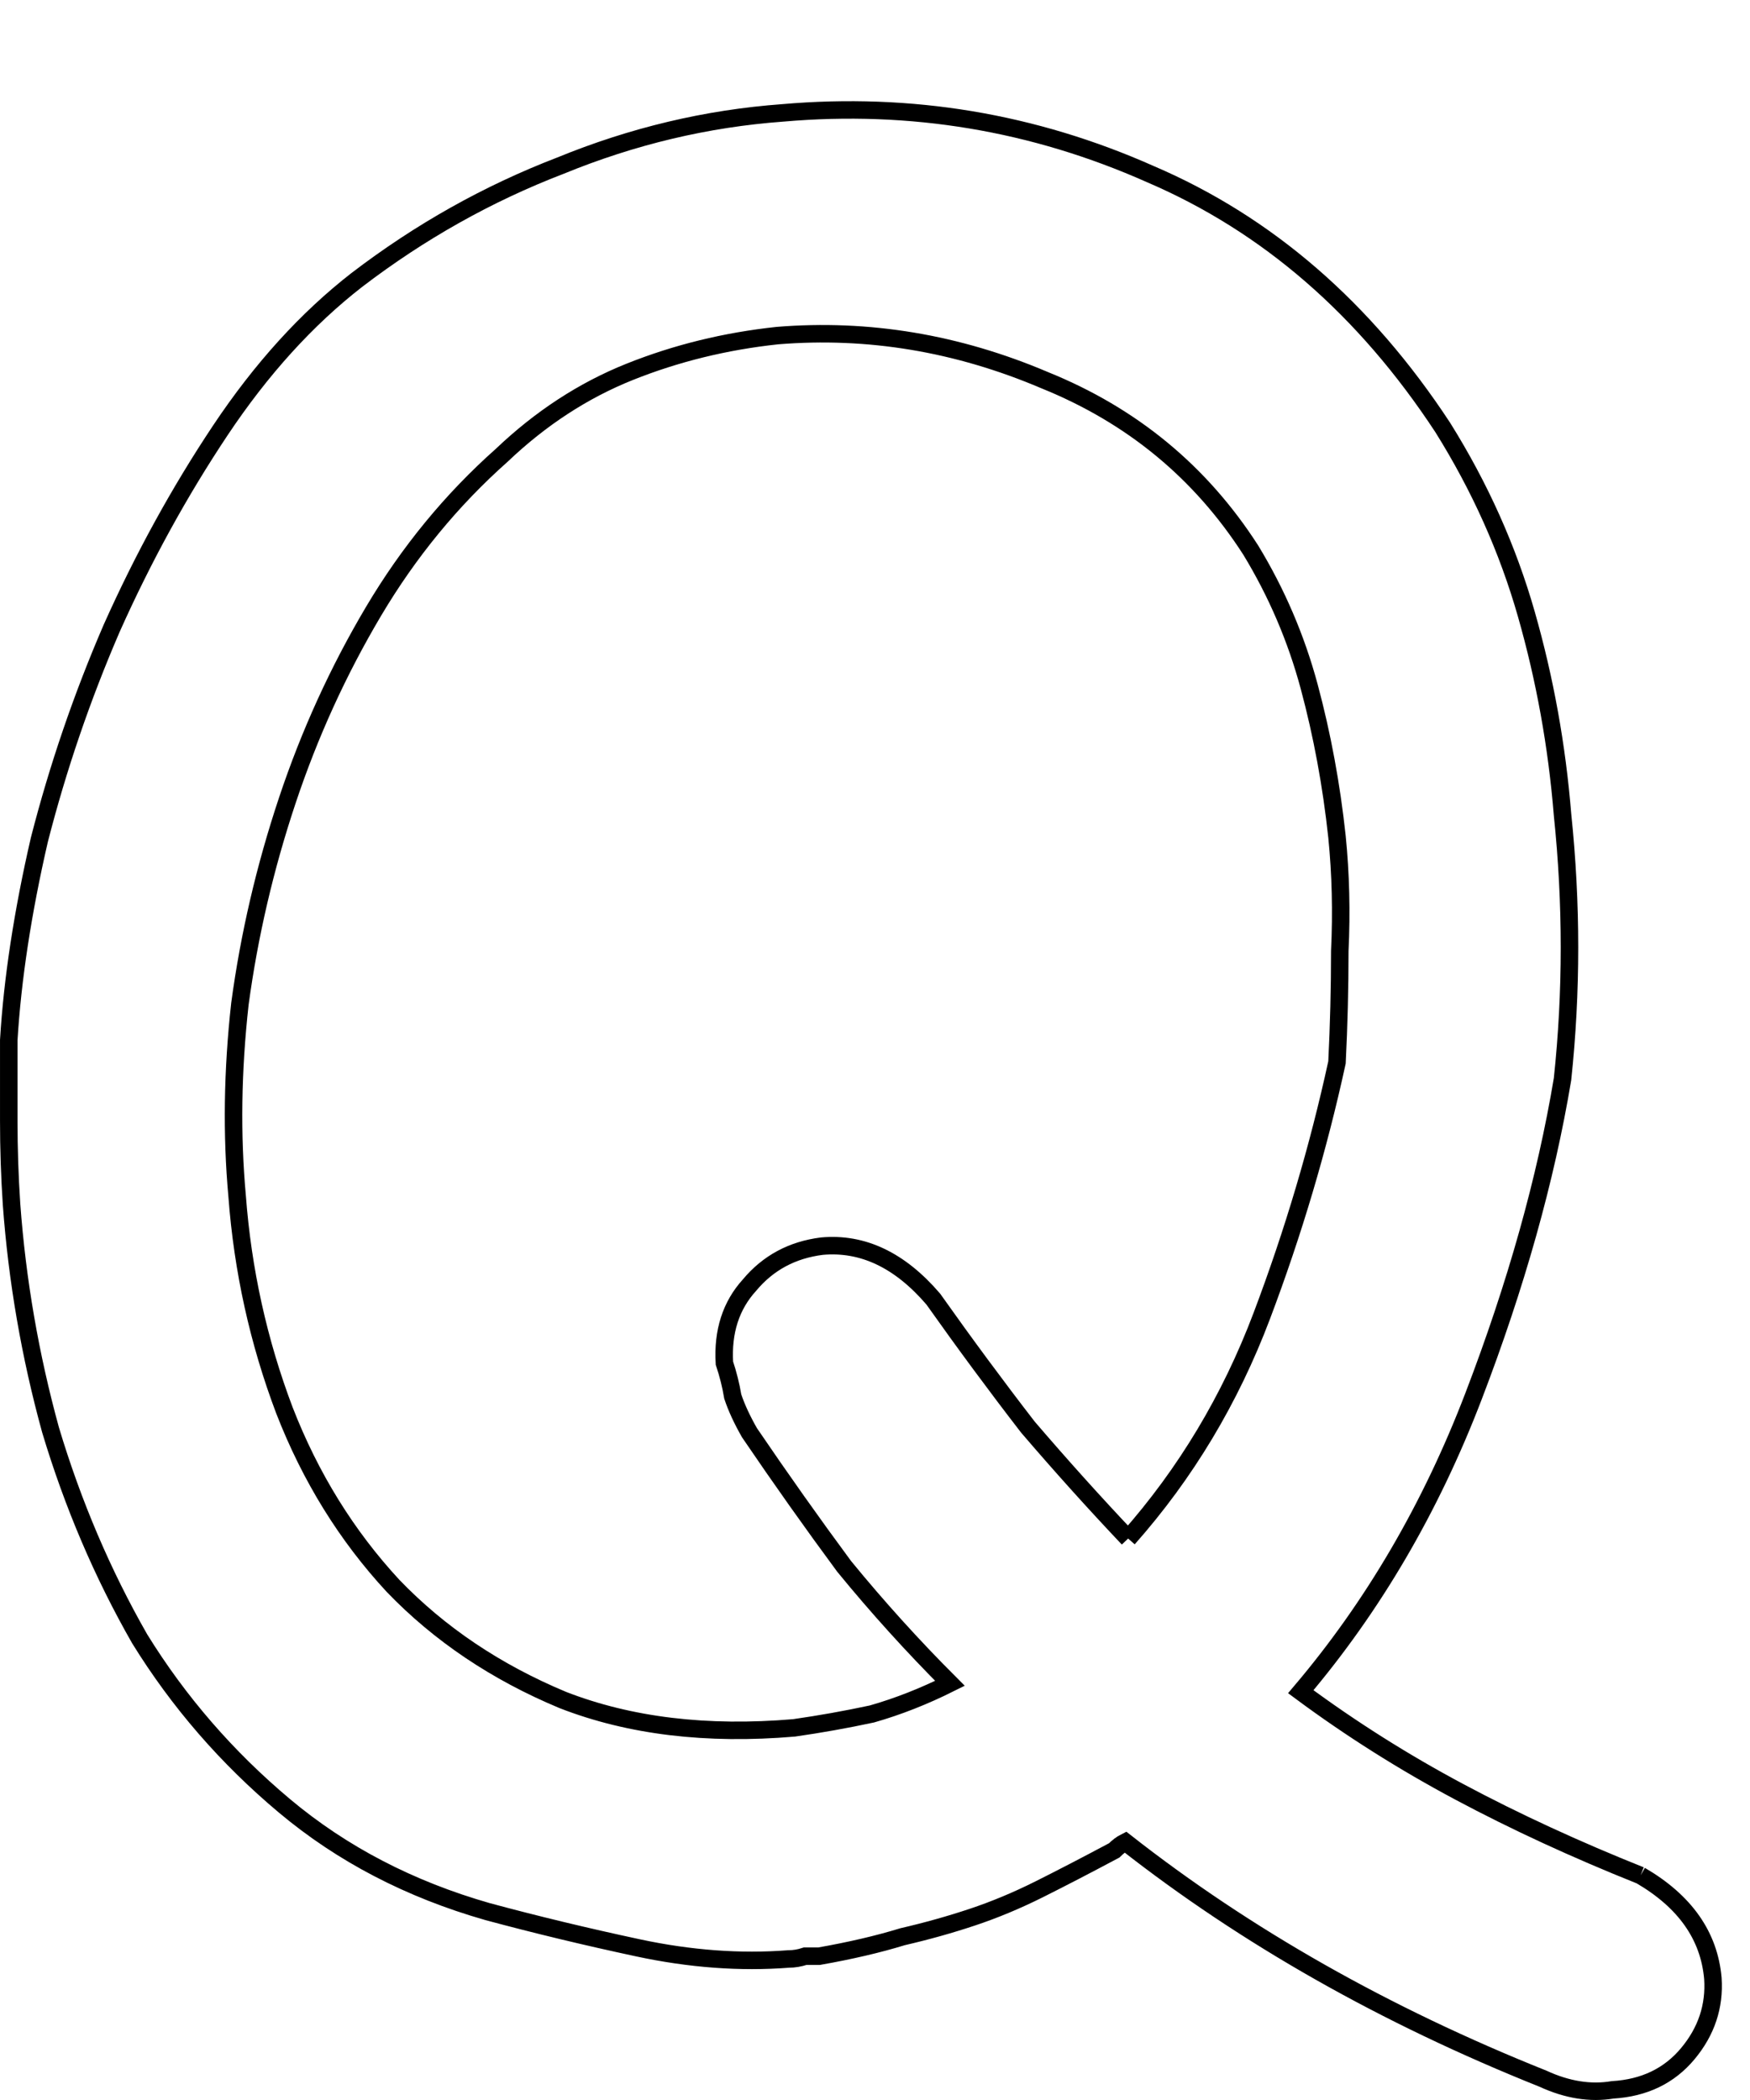 <?xml version="1.0" encoding="UTF-8" standalone="no"?>
<!-- Created with Inkscape (http://www.inkscape.org/) -->

<svg
   xmlns:dc="http://purl.org/dc/elements/1.1/"
   xmlns:cc="http://creativecommons.org/ns#"
   xmlns:rdf="http://www.w3.org/1999/02/22-rdf-syntax-ns#"
   xmlns:svg="http://www.w3.org/2000/svg"
   xmlns="http://www.w3.org/2000/svg"
   xmlns:sodipodi="http://sodipodi.sourceforge.net/DTD/sodipodi-0.dtd"
   xmlns:inkscape="http://www.inkscape.org/namespaces/inkscape"
   width="100"
   height="120"
   id="svg4607"
   version="1.1"
   inkscape:version="0.47 r22583"
   sodipodi:docname="Upper_Q.svg">
  <defs
     id="defs4609">
    <inkscape:perspective
       sodipodi:type="inkscape:persp3d"
       inkscape:vp_x="0 : 526.18109 : 1"
       inkscape:vp_y="0 : 1000 : 0"
       inkscape:vp_z="744.09448 : 526.18109 : 1"
       inkscape:persp3d-origin="372.04724 : 350.78739 : 1"
       id="perspective4615" />
  </defs>
  <sodipodi:namedview
     id="base"
     pagecolor="#ffffff"
     bordercolor="#666666"
     borderopacity="1.0"
     inkscape:pageopacity="0.0"
     inkscape:pageshadow="2"
     inkscape:zoom="3.2"
     inkscape:cx="75"
     inkscape:cy="60"
     inkscape:document-units="px"
     inkscape:current-layer="flowRoot4617"
     showgrid="false"
     inkscape:window-width="1097"
     inkscape:window-height="632"
     inkscape:window-x="81"
     inkscape:window-y="61"
     inkscape:window-maximized="0" />
  <g
     inkscape:label="Layer 1"
     inkscape:groupmode="layer"
     id="layer1"
     transform="translate(-167.973,-897.776)">
    <g
       transform="translate(0,308.268)"
       style="font-size:144px;font-style:normal;font-variant:normal;font-weight:normal;font-stretch:normal;text-align:start;line-height:125%;writing-mode:lr-tb;text-anchor:start;fill:none;stroke:#000000;stroke-opacity:1;font-family:Chalkboard;-inkscape-font-specification:Chalkboard"
       id="flowRoot4617">
      <path
         d="m 261.715,696.676 c 2.546,1.485 3.925,3.448 4.137,5.887 0.106,1.591 -0.371,3.023 -1.432,4.296 -1.061,1.273 -2.493,1.962 -4.296,2.069 -1.273,0.212 -2.599,-2e-5 -3.978,-0.636 -9.017,-3.607 -16.972,-8.115 -23.867,-13.525 -0.212,0.106 -0.424,0.265 -0.636,0.477 -1.591,0.849 -3.023,1.591 -4.296,2.228 -1.273,0.636 -2.546,1.167 -3.819,1.591 -1.273,0.424 -2.599,0.796 -3.978,1.114 -1.379,0.424 -2.97,0.796 -4.774,1.114 -0.212,-10e-6 -0.477,-10e-6 -0.795,0 -0.318,0.106 -0.636,0.159 -0.955,0.159 -2.758,0.212 -5.622,0 -8.592,-0.636 -2.97,-0.636 -5.834,-1.326 -8.592,-2.069 -4.455,-1.273 -8.327,-3.288 -11.615,-6.046 -3.288,-2.758 -6.046,-5.94 -8.274,-9.547 -2.122,-3.713 -3.819,-7.691 -5.092,-11.934 -1.167,-4.243 -1.909,-8.539 -2.228,-12.888 -0.106,-1.591 -0.159,-3.182 -0.159,-4.773 0,-1.591 0,-3.129 0,-4.614 0.212,-3.501 0.796,-7.319 1.75,-11.456 1.061,-4.137 2.44,-8.168 4.137,-12.093 1.803,-4.031 3.872,-7.797 6.205,-11.297 2.334,-3.5 4.933,-6.365 7.797,-8.592 3.607,-2.758 7.478,-4.933 11.616,-6.524 4.137,-1.697 8.38,-2.705 12.729,-3.023 7.319,-0.636 14.32,0.53 21.003,3.501 6.683,2.864 12.252,7.691 16.707,14.48 2.122,3.395 3.713,6.948 4.774,10.661 1.061,3.713 1.75,7.532 2.068,11.456 0.53,5.092 0.53,10.13 0,15.116 -0.955,5.728 -2.652,11.775 -5.092,18.139 -2.44,6.365 -5.728,11.987 -9.865,16.866 2.864,2.122 5.887,4.031 9.07,5.728 3.182,1.697 6.63,3.288 10.343,4.773 m -29.277,-19.253 c 3.288,-3.713 5.834,-7.956 7.638,-12.729 1.803,-4.773 3.235,-9.6 4.296,-14.48 0.106,-2.121 0.159,-4.243 0.159,-6.365 0.106,-2.228 0.053,-4.402 -0.159,-6.524 -0.318,-2.97 -0.849,-5.834 -1.591,-8.592 -0.743,-2.758 -1.857,-5.357 -3.341,-7.797 -2.864,-4.455 -6.789,-7.691 -11.775,-9.706 -4.986,-2.121 -10.077,-2.97 -15.275,-2.546 -2.97,0.318 -5.781,1.008 -8.433,2.069 -2.652,1.061 -5.092,2.652 -7.319,4.773 -2.864,2.546 -5.304,5.516 -7.319,8.911 -2.015,3.395 -3.66,7.001 -4.933,10.82 -1.273,3.819 -2.175,7.691 -2.705,11.615 -0.424,3.819 -0.477,7.478 -0.159,10.979 0.318,4.243 1.22,8.327 2.705,12.252 1.485,3.819 3.554,7.16 6.205,10.024 2.652,2.758 5.887,4.933 9.706,6.524 3.819,1.485 8.221,2.015 13.207,1.591 1.485,-0.212 2.97,-0.477 4.455,-0.796 1.485,-0.424 2.97,-1.008 4.455,-1.75 -2.122,-2.122 -4.137,-4.349 -6.046,-6.683 -1.803,-2.44 -3.607,-4.986 -5.41,-7.638 -0.424,-0.743 -0.743,-1.432 -0.955,-2.068 -0.106,-0.636 -0.265,-1.273 -0.477,-1.909 -0.106,-1.803 0.371,-3.288 1.432,-4.455 1.061,-1.273 2.44,-2.015 4.137,-2.228 2.334,-0.212 4.455,0.796 6.365,3.023 1.803,2.546 3.607,4.986 5.41,7.319 1.909,2.228 3.819,4.349 5.728,6.365"
         id="path5168" />
    </g>
  </g>
</svg>
